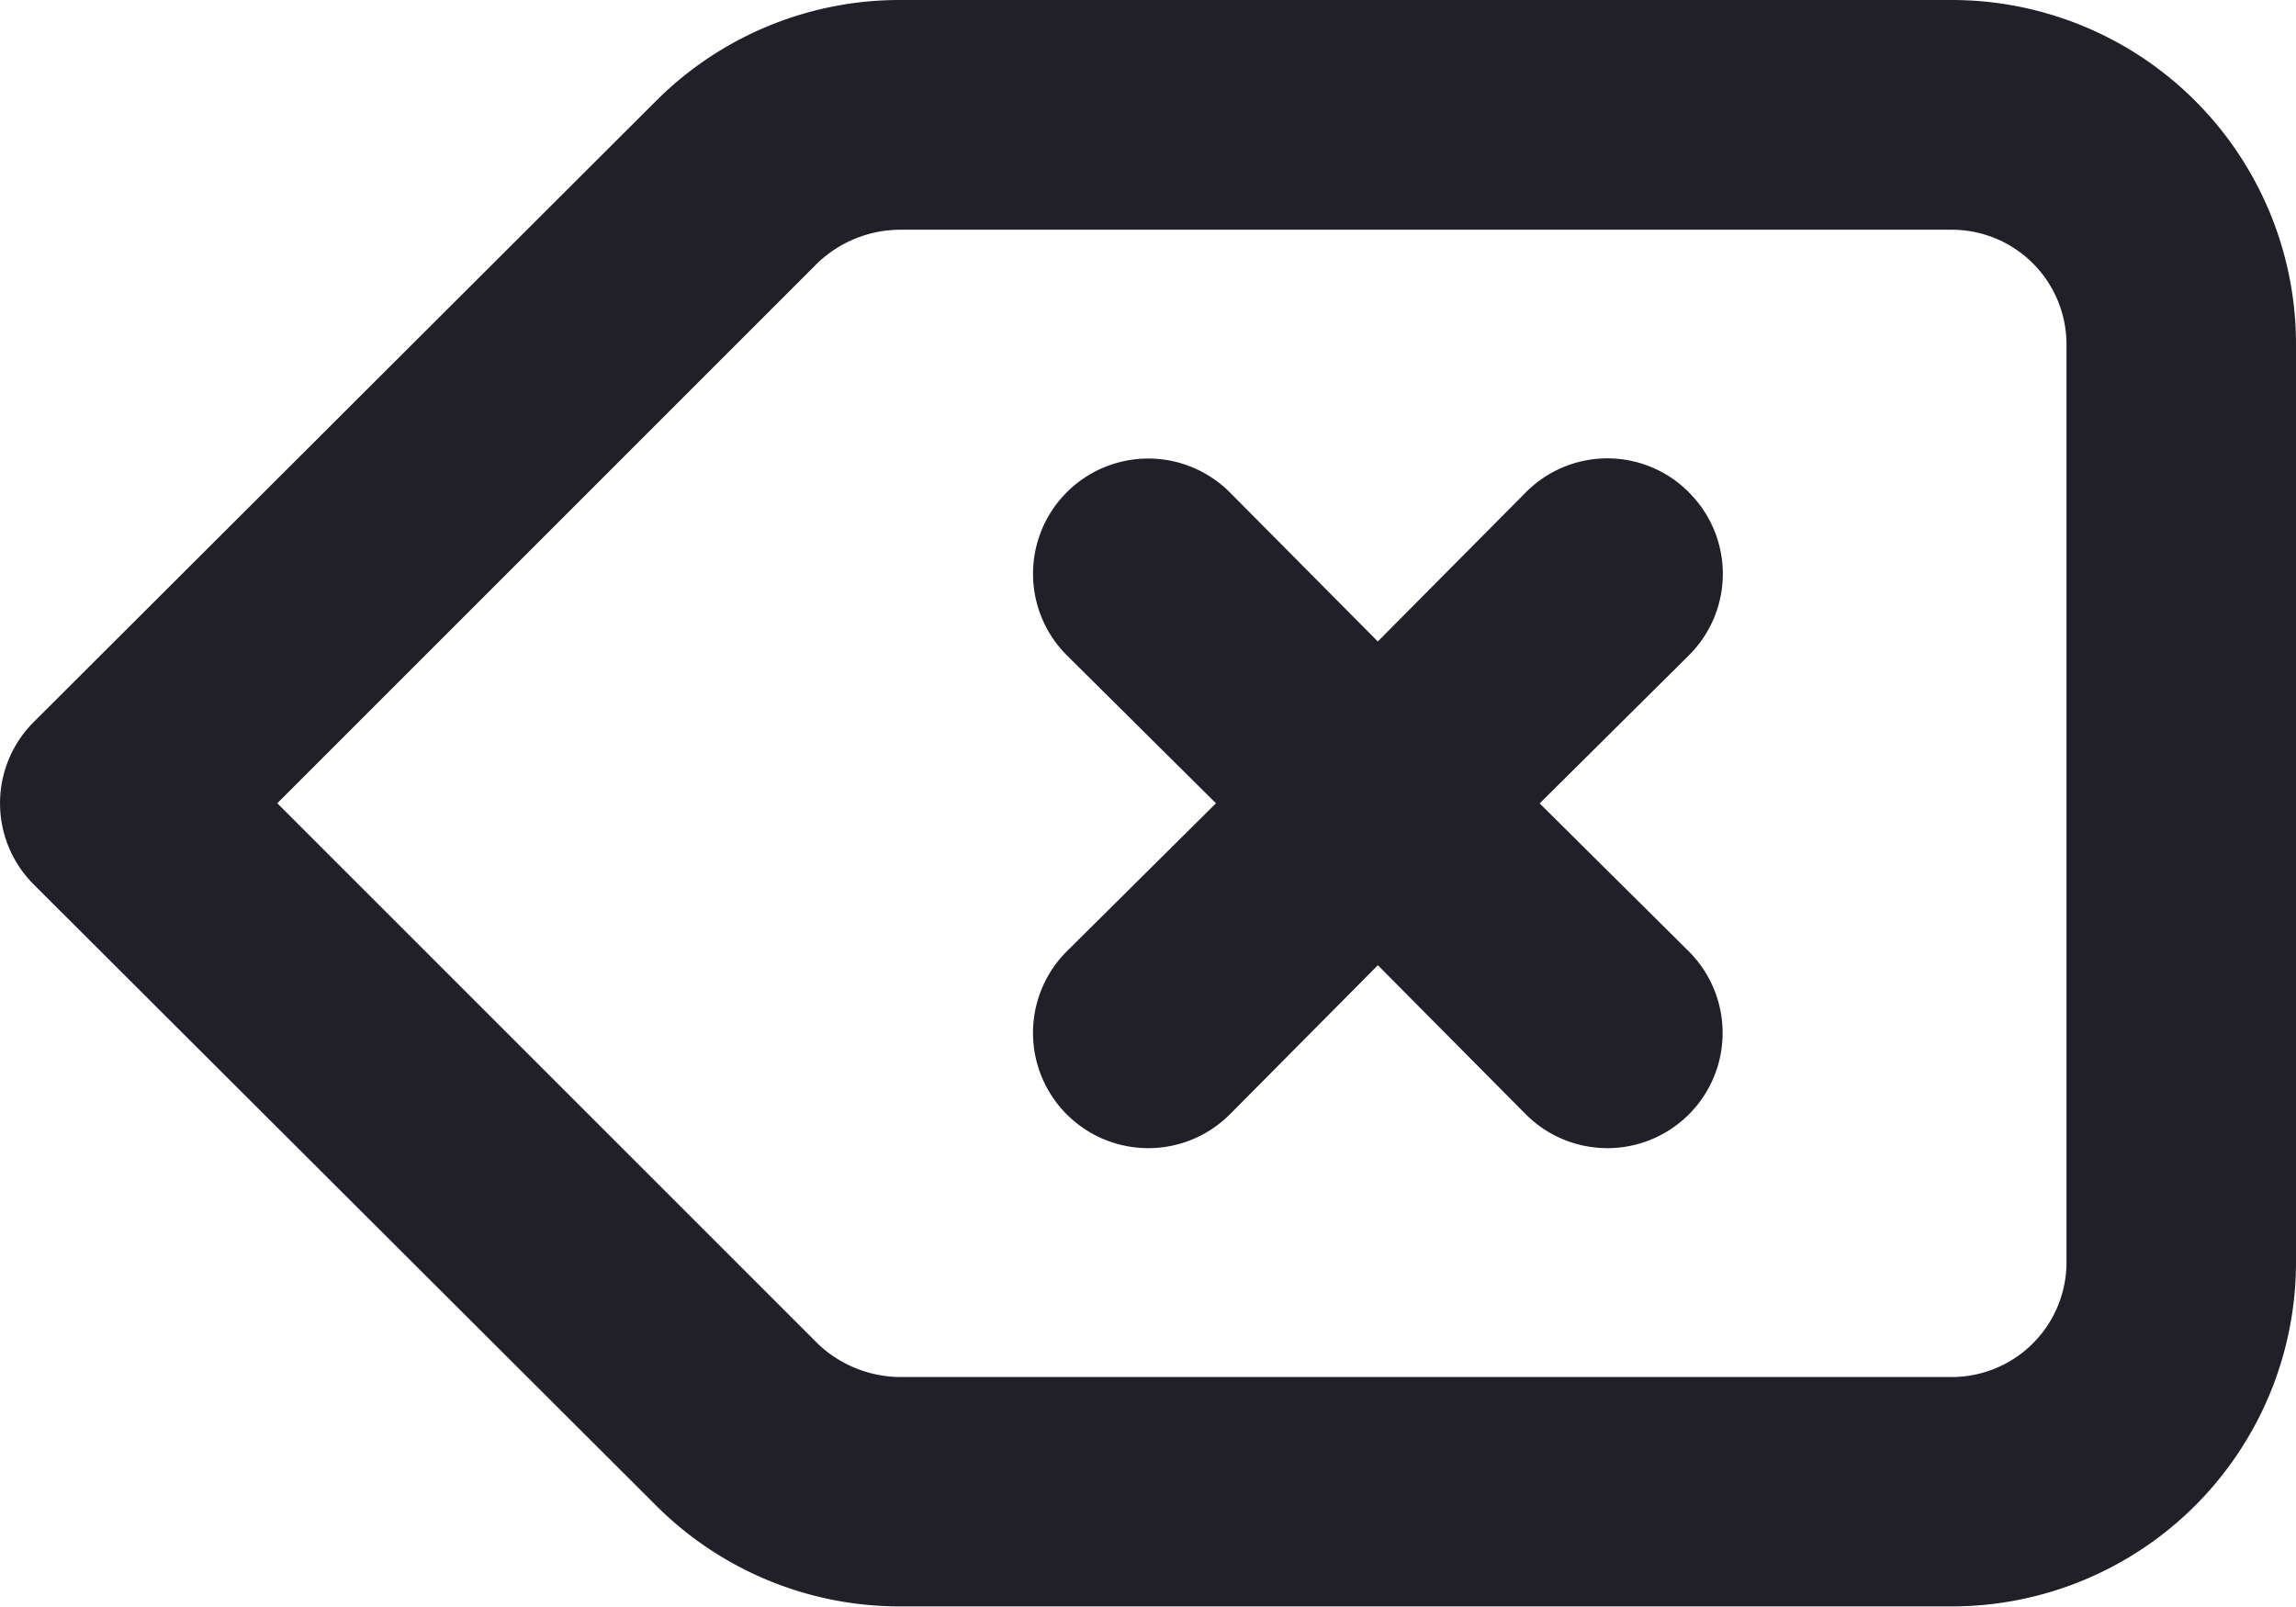 <svg xmlns="http://www.w3.org/2000/svg" width="46.969" height="32.869" viewBox="0 0 46.969 32.869">
  <path id="_1c366e41d68907f1ea32d9c8cd2571d1" data-name="1c366e41d68907f1ea32d9c8cd2571d1" d="M41.92,5H20.391a7.043,7.043,0,0,0-4.977,2.066L2.689,19.767a2.348,2.348,0,0,0,0,3.334L15.413,35.8a7.043,7.043,0,0,0,4.977,2.066H41.92a7.043,7.043,0,0,0,7.043-7.043V12.043A7.043,7.043,0,0,0,41.92,5Zm2.348,25.825a2.348,2.348,0,0,1-2.348,2.348H20.391a2.465,2.465,0,0,1-1.667-.681L7.666,21.434,18.724,10.376A2.465,2.465,0,0,1,20.391,9.7H41.92a2.348,2.348,0,0,1,2.348,2.348ZM36.543,15.072a2.348,2.348,0,0,0-3.334,0l-3.029,3.052-3.029-3.052a2.357,2.357,0,0,0-3.334,3.334l3.052,3.029-3.052,3.029A2.357,2.357,0,1,0,27.152,27.8l3.029-3.052L33.209,27.8a2.357,2.357,0,1,0,3.334-3.334l-3.052-3.029,3.052-3.029a2.348,2.348,0,0,0,0-3.334Z" transform="translate(-1.994 -5)" fill="#211f27"/>
</svg>
